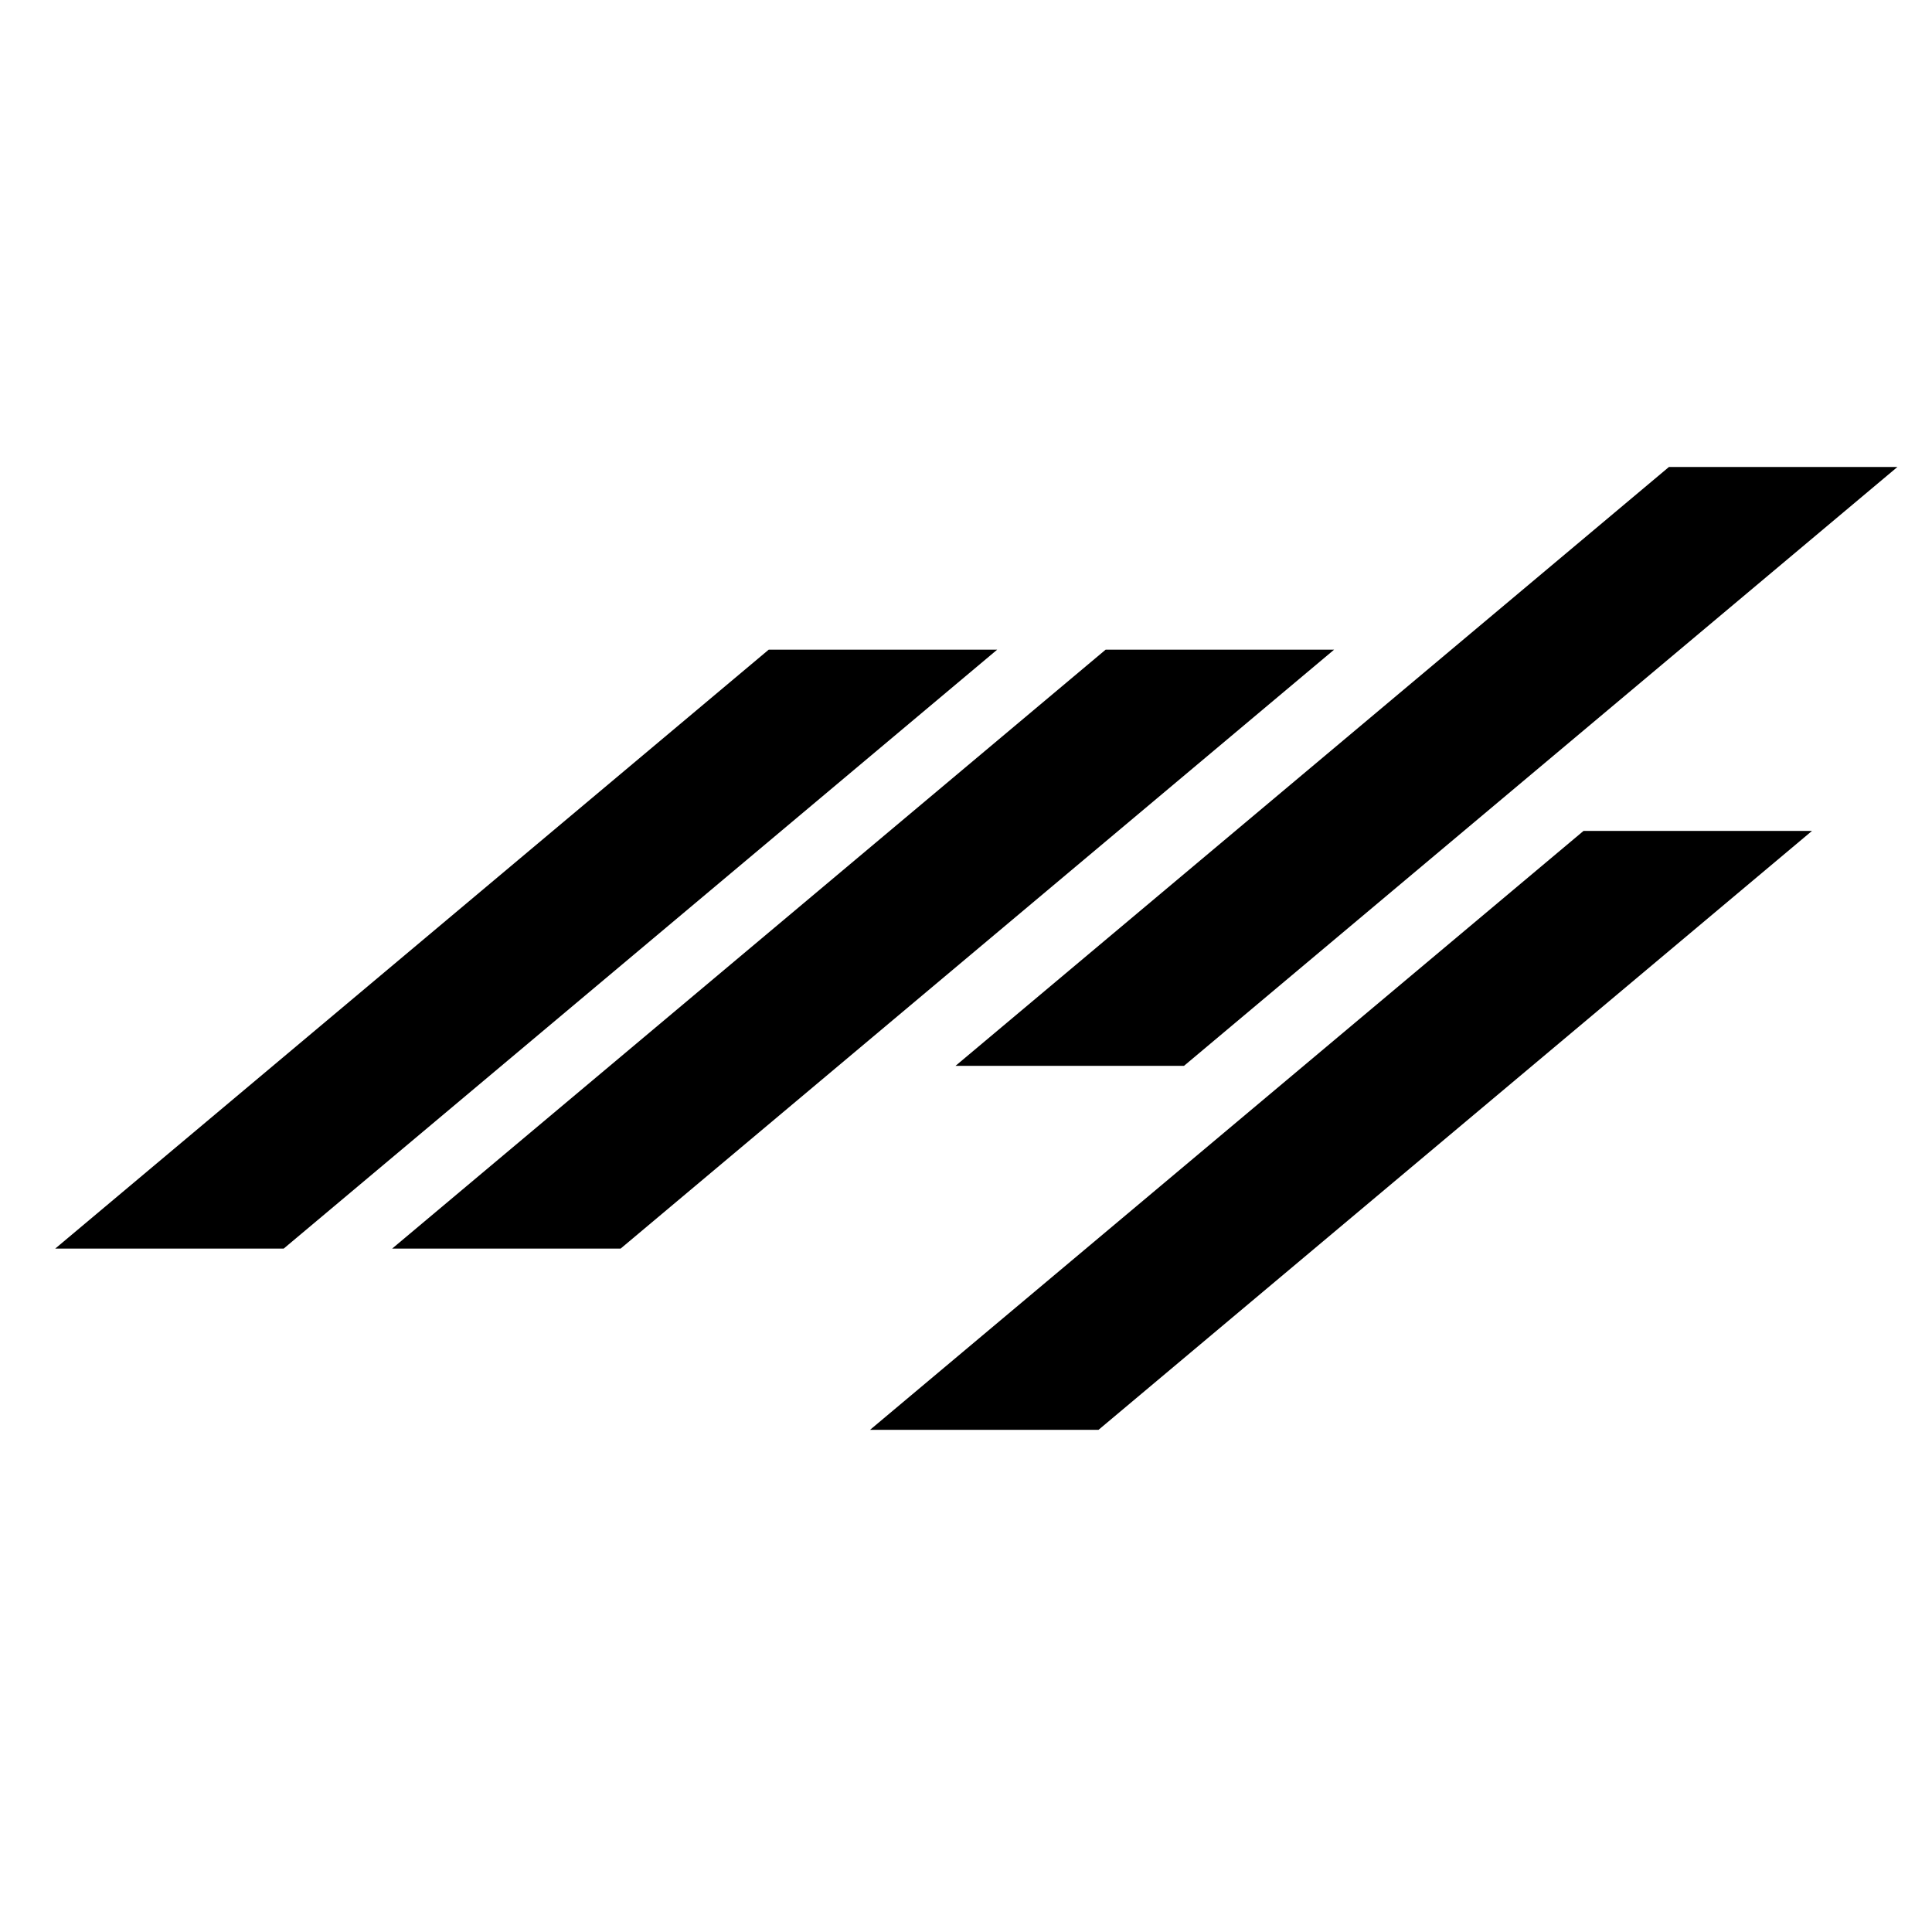 <?xml version="1.0" encoding="UTF-8" standalone="no"?>
<!-- Created with Inkscape (http://www.inkscape.org/) -->

<svg
   width="800"
   height="800"
   viewBox="0 0 211.667 211.667"
   version="1.1"
   id="svg1429"
   inkscape:version="1.1.2 (0a00cf5339, 2022-02-04)"
   sodipodi:docname="glyph-main.svg"
   xmlns:inkscape="http://www.inkscape.org/namespaces/inkscape"
   xmlns:sodipodi="http://sodipodi.sourceforge.net/DTD/sodipodi-0.dtd"
   xmlns="http://www.w3.org/2000/svg"
   xmlns:svg="http://www.w3.org/2000/svg">
  <sodipodi:namedview
     id="namedview1431"
     pagecolor="#ffffff"
     bordercolor="#666666"
     borderopacity="1.0"
     inkscape:pageshadow="2"
     inkscape:pageopacity="0.0"
     inkscape:pagecheckerboard="0"
     inkscape:document-units="px"
     showgrid="false"
     units="px"
     width="1000px"
     inkscape:zoom="0.22392792"
     inkscape:cx="1545.1401"
     inkscape:cy="1308.4568"
     inkscape:window-width="1900"
     inkscape:window-height="1135"
     inkscape:window-x="0"
     inkscape:window-y="0"
     inkscape:window-maximized="1"
     inkscape:current-layer="layer1" />
  <defs
     id="defs1426" />
  <g
     inkscape:label="Layer 1"
     inkscape:groupmode="layer"
     id="layer1">
    <g
       id="g1396"
       style="display:inline;stroke:none;fill:#000000;fill-opacity:1"
       transform="matrix(0.438,0,0,0.438,-10.646,-9.506)">
      <rect
         style="display:inline;fill:#000000;fill-opacity:1;stroke-width:3.3;stroke:none"
         id="rect989-6"
         width="57.15"
         height="232.976"
         x="436.031"
         y="286.487"
         transform="matrix(1,0,-0.766,0.643,0,0)" />
      <rect
         style="display:inline;fill:#000000;fill-opacity:1;stroke-width:3.3;stroke:none"
         id="rect989-7"
         width="57.15"
         height="232.976"
         x="520.308"
         y="286.487"
         transform="matrix(1,0,-0.766,0.643,0,0)" />
      <rect
         style="display:inline;fill:#000000;fill-opacity:1;stroke-width:3.3;stroke:none"
         id="rect989-5"
         width="57.15"
         height="232.976"
         x="606.769"
         y="215.408"
         transform="matrix(1,0,-0.766,0.643,0,0)" />
      <rect
         style="display:inline;fill:#000000;fill-opacity:1;stroke-width:3.3;stroke:none"
         id="rect989-5-3"
         width="57.15"
         height="232.976"
         x="693.85"
         y="356.992"
         transform="matrix(1,0,-0.766,0.643,0,0)" />
    </g>
  </g>
</svg>
